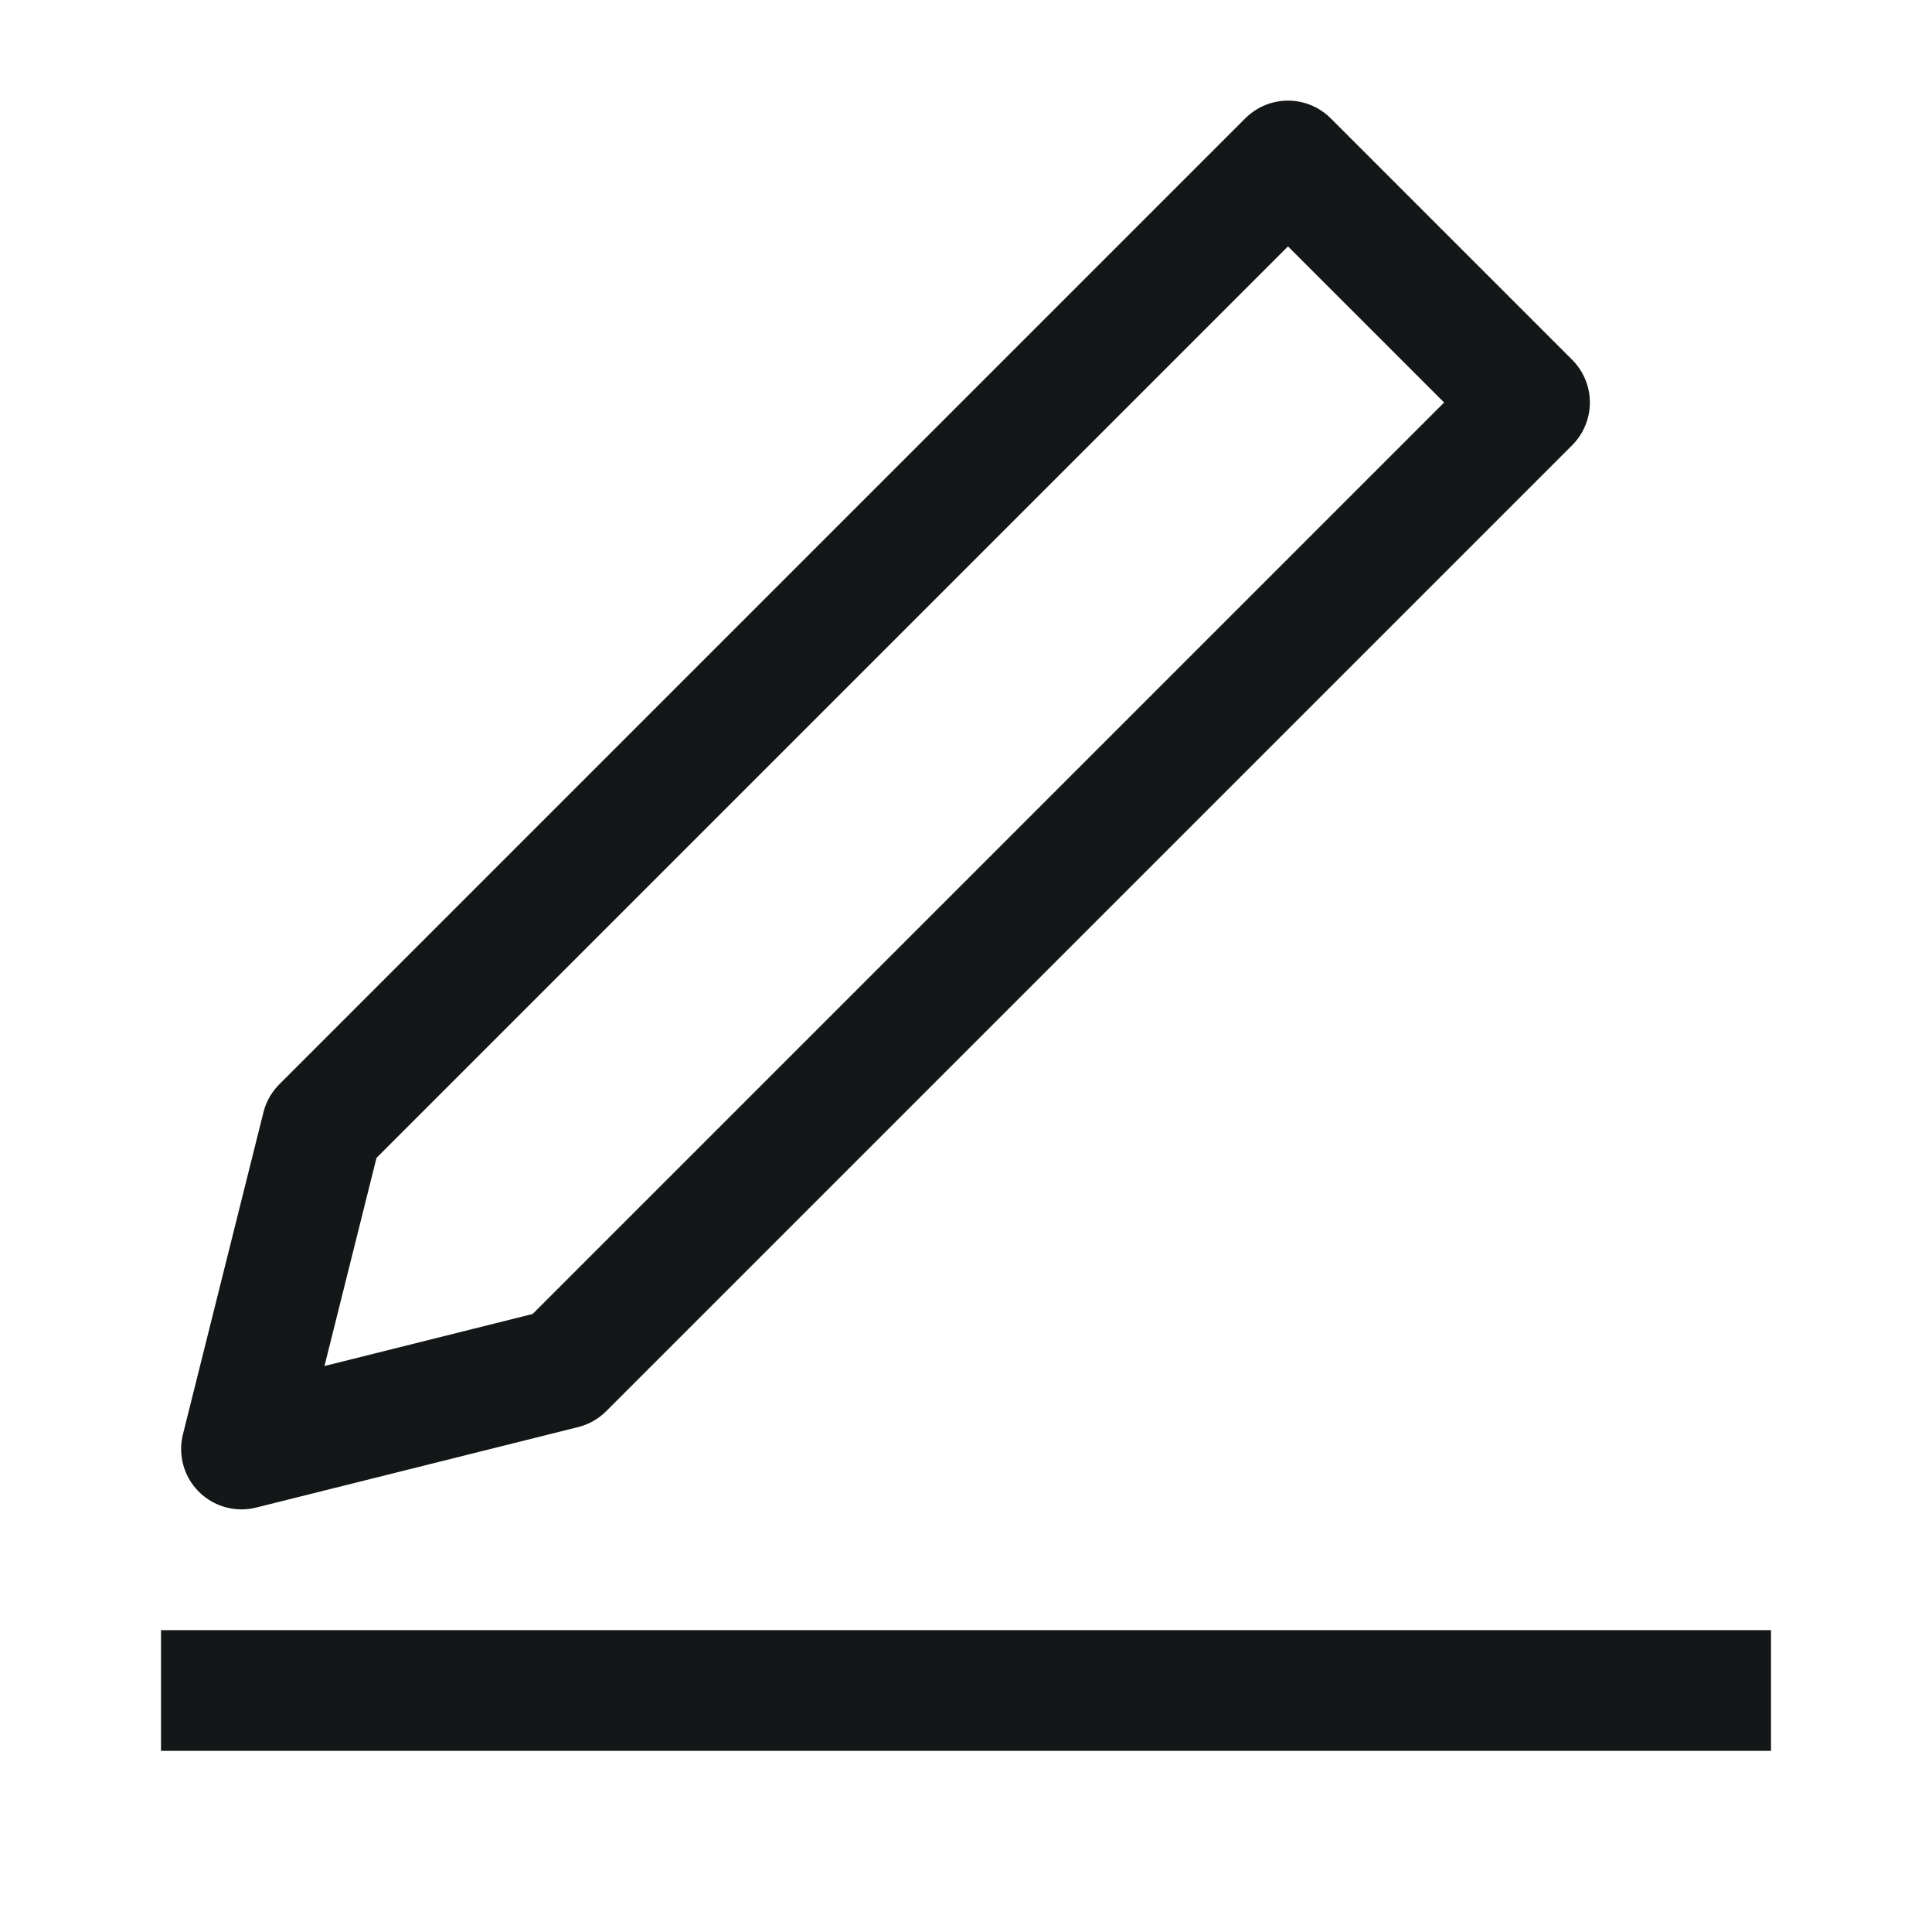 <svg width="16" height="16" viewBox="0 0 24 24" fill="none" xmlns="http://www.w3.org/2000/svg">
<path d="M7 17L3 18L4 14L16 2L19 5L7 17Z" stroke="#141718" stroke-width="1.5" stroke-linejoin="round"/>
<path d="M2 21H22" stroke="#141718" stroke-width="1.5" stroke-linejoin="round"/>
</svg>
